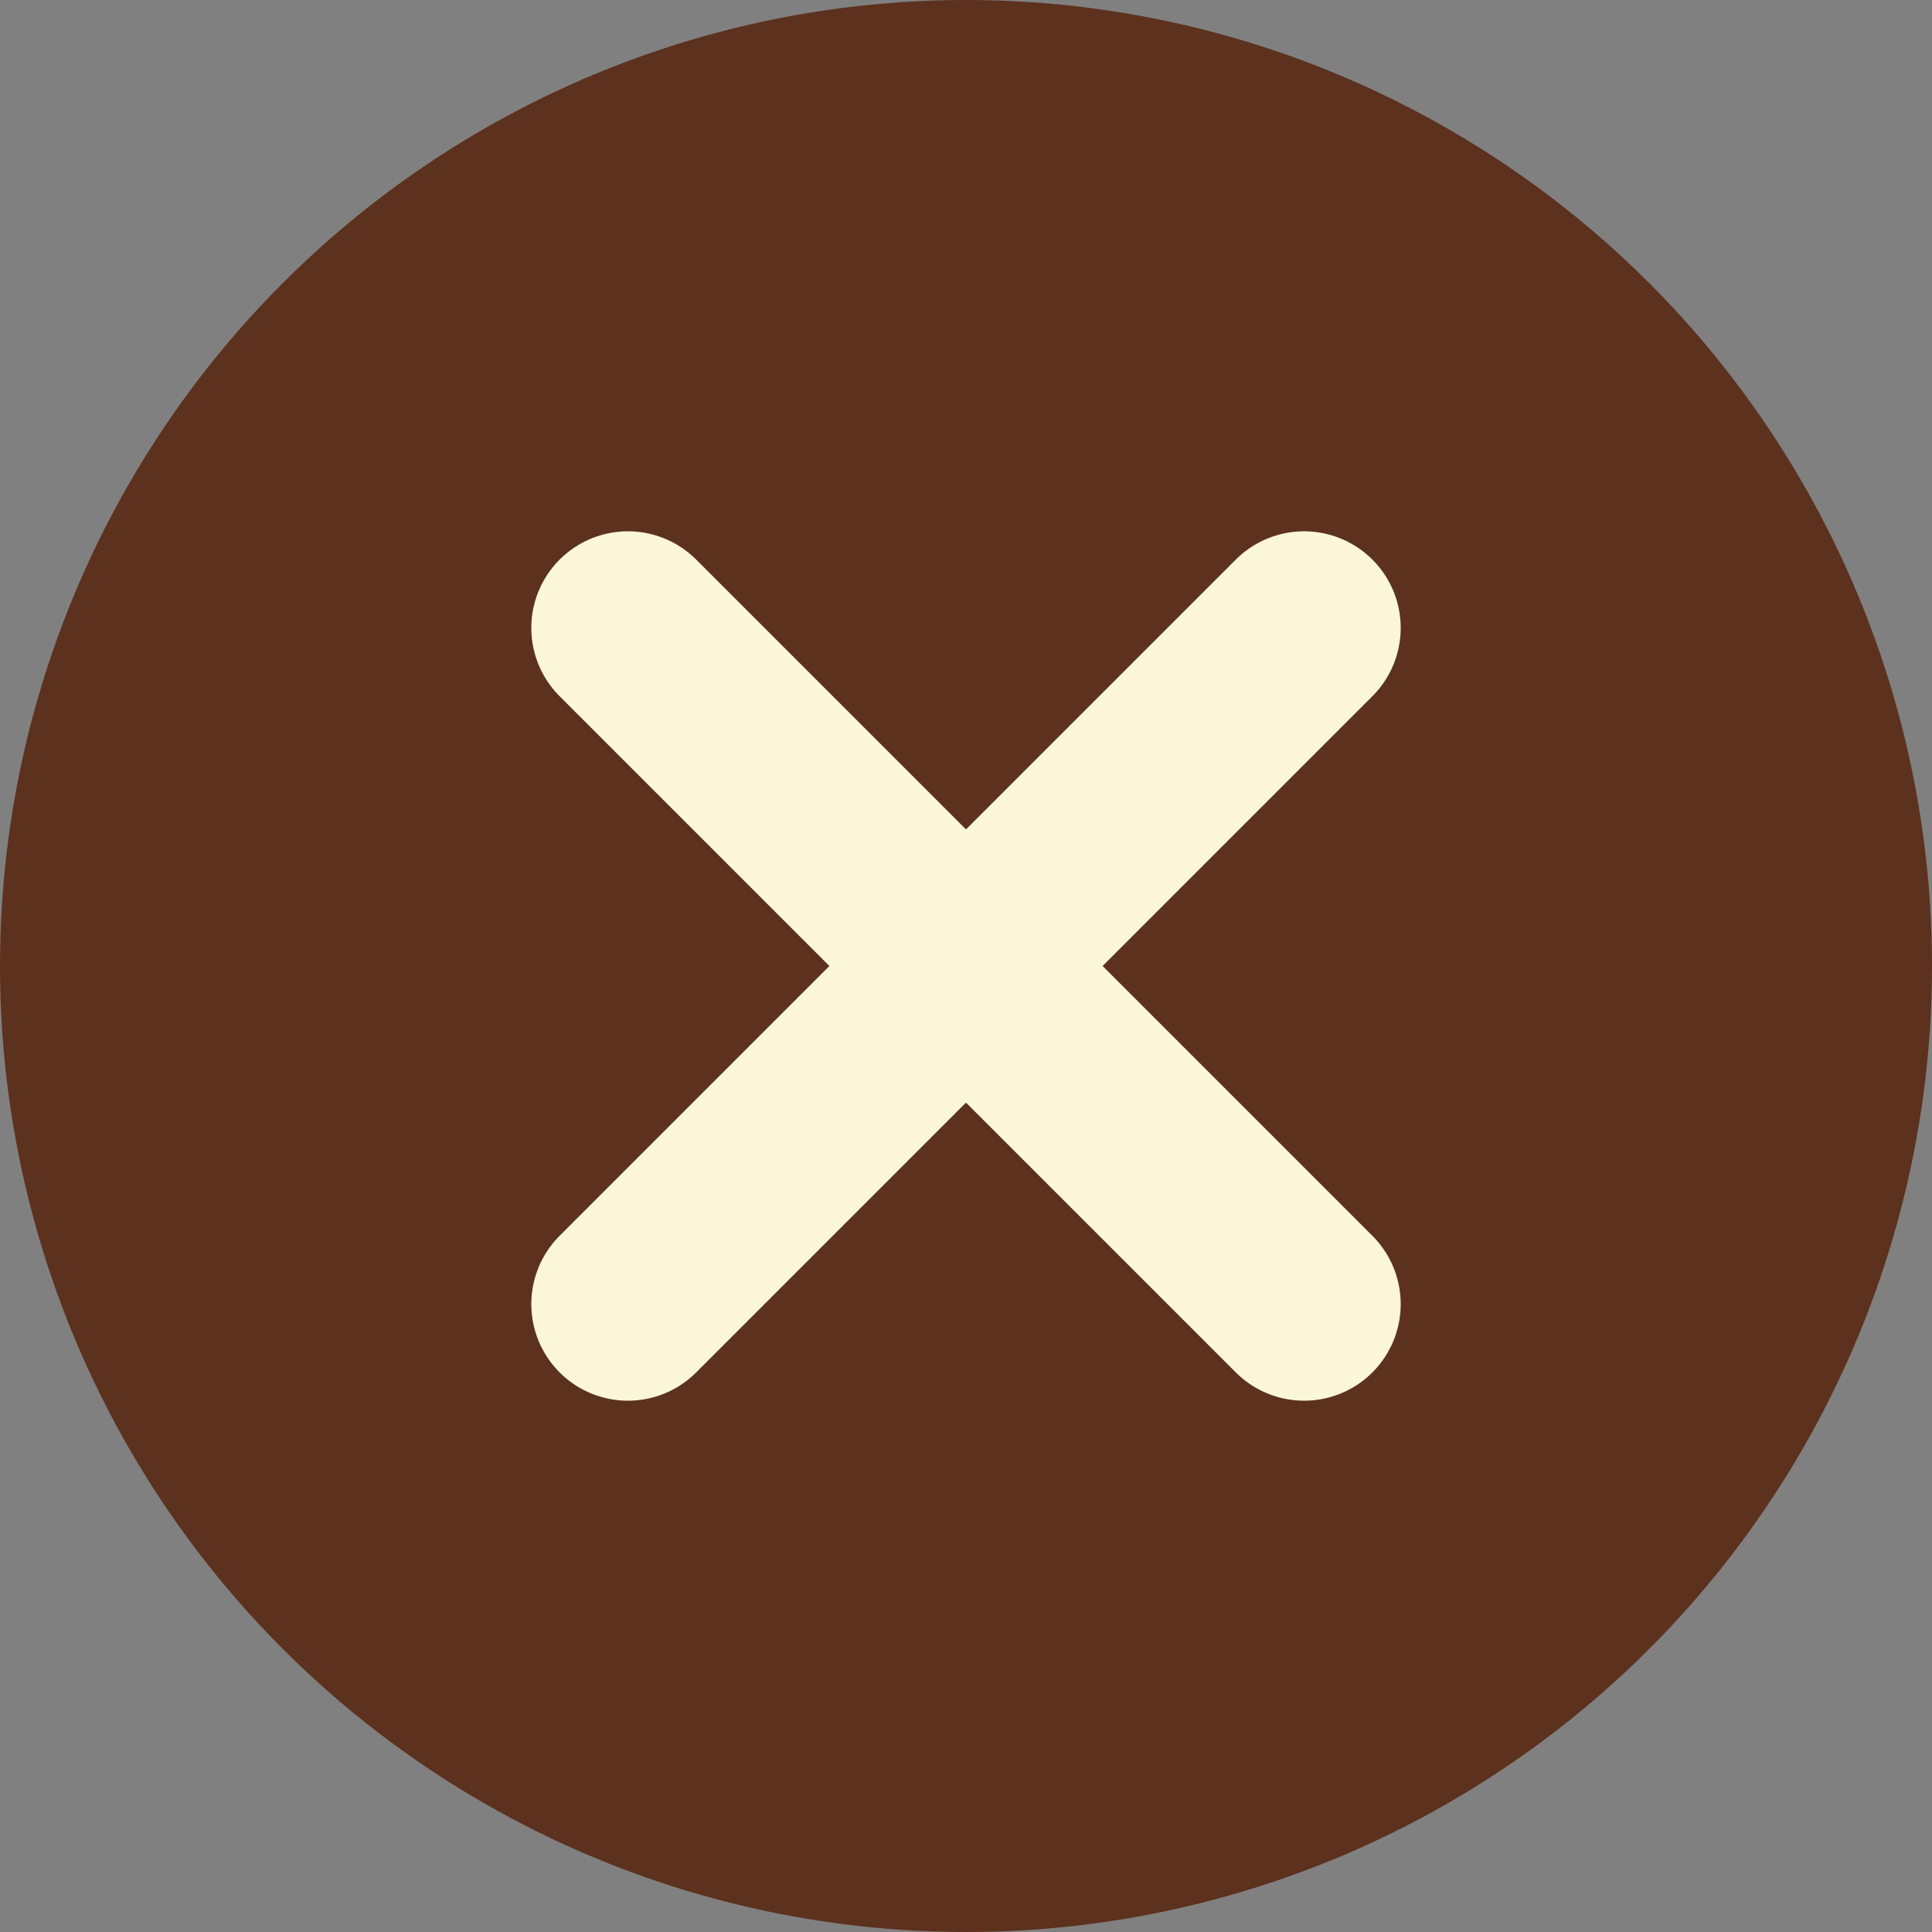 <svg width="40" height="40" viewBox="0 0 40 40" fill="none" xmlns="http://www.w3.org/2000/svg">
<rect x="0" y="0" width="40" height="40" fill="#808080" stroke="none"/>
<circle cx="20" cy="20" r="20" fill="#5C311E"/>
<path d="M27 13L13 27M13 13L27 27" stroke="#FBF6D8" stroke-width="4" stroke-linecap="round" stroke-linejoin="round"/>
</svg>

